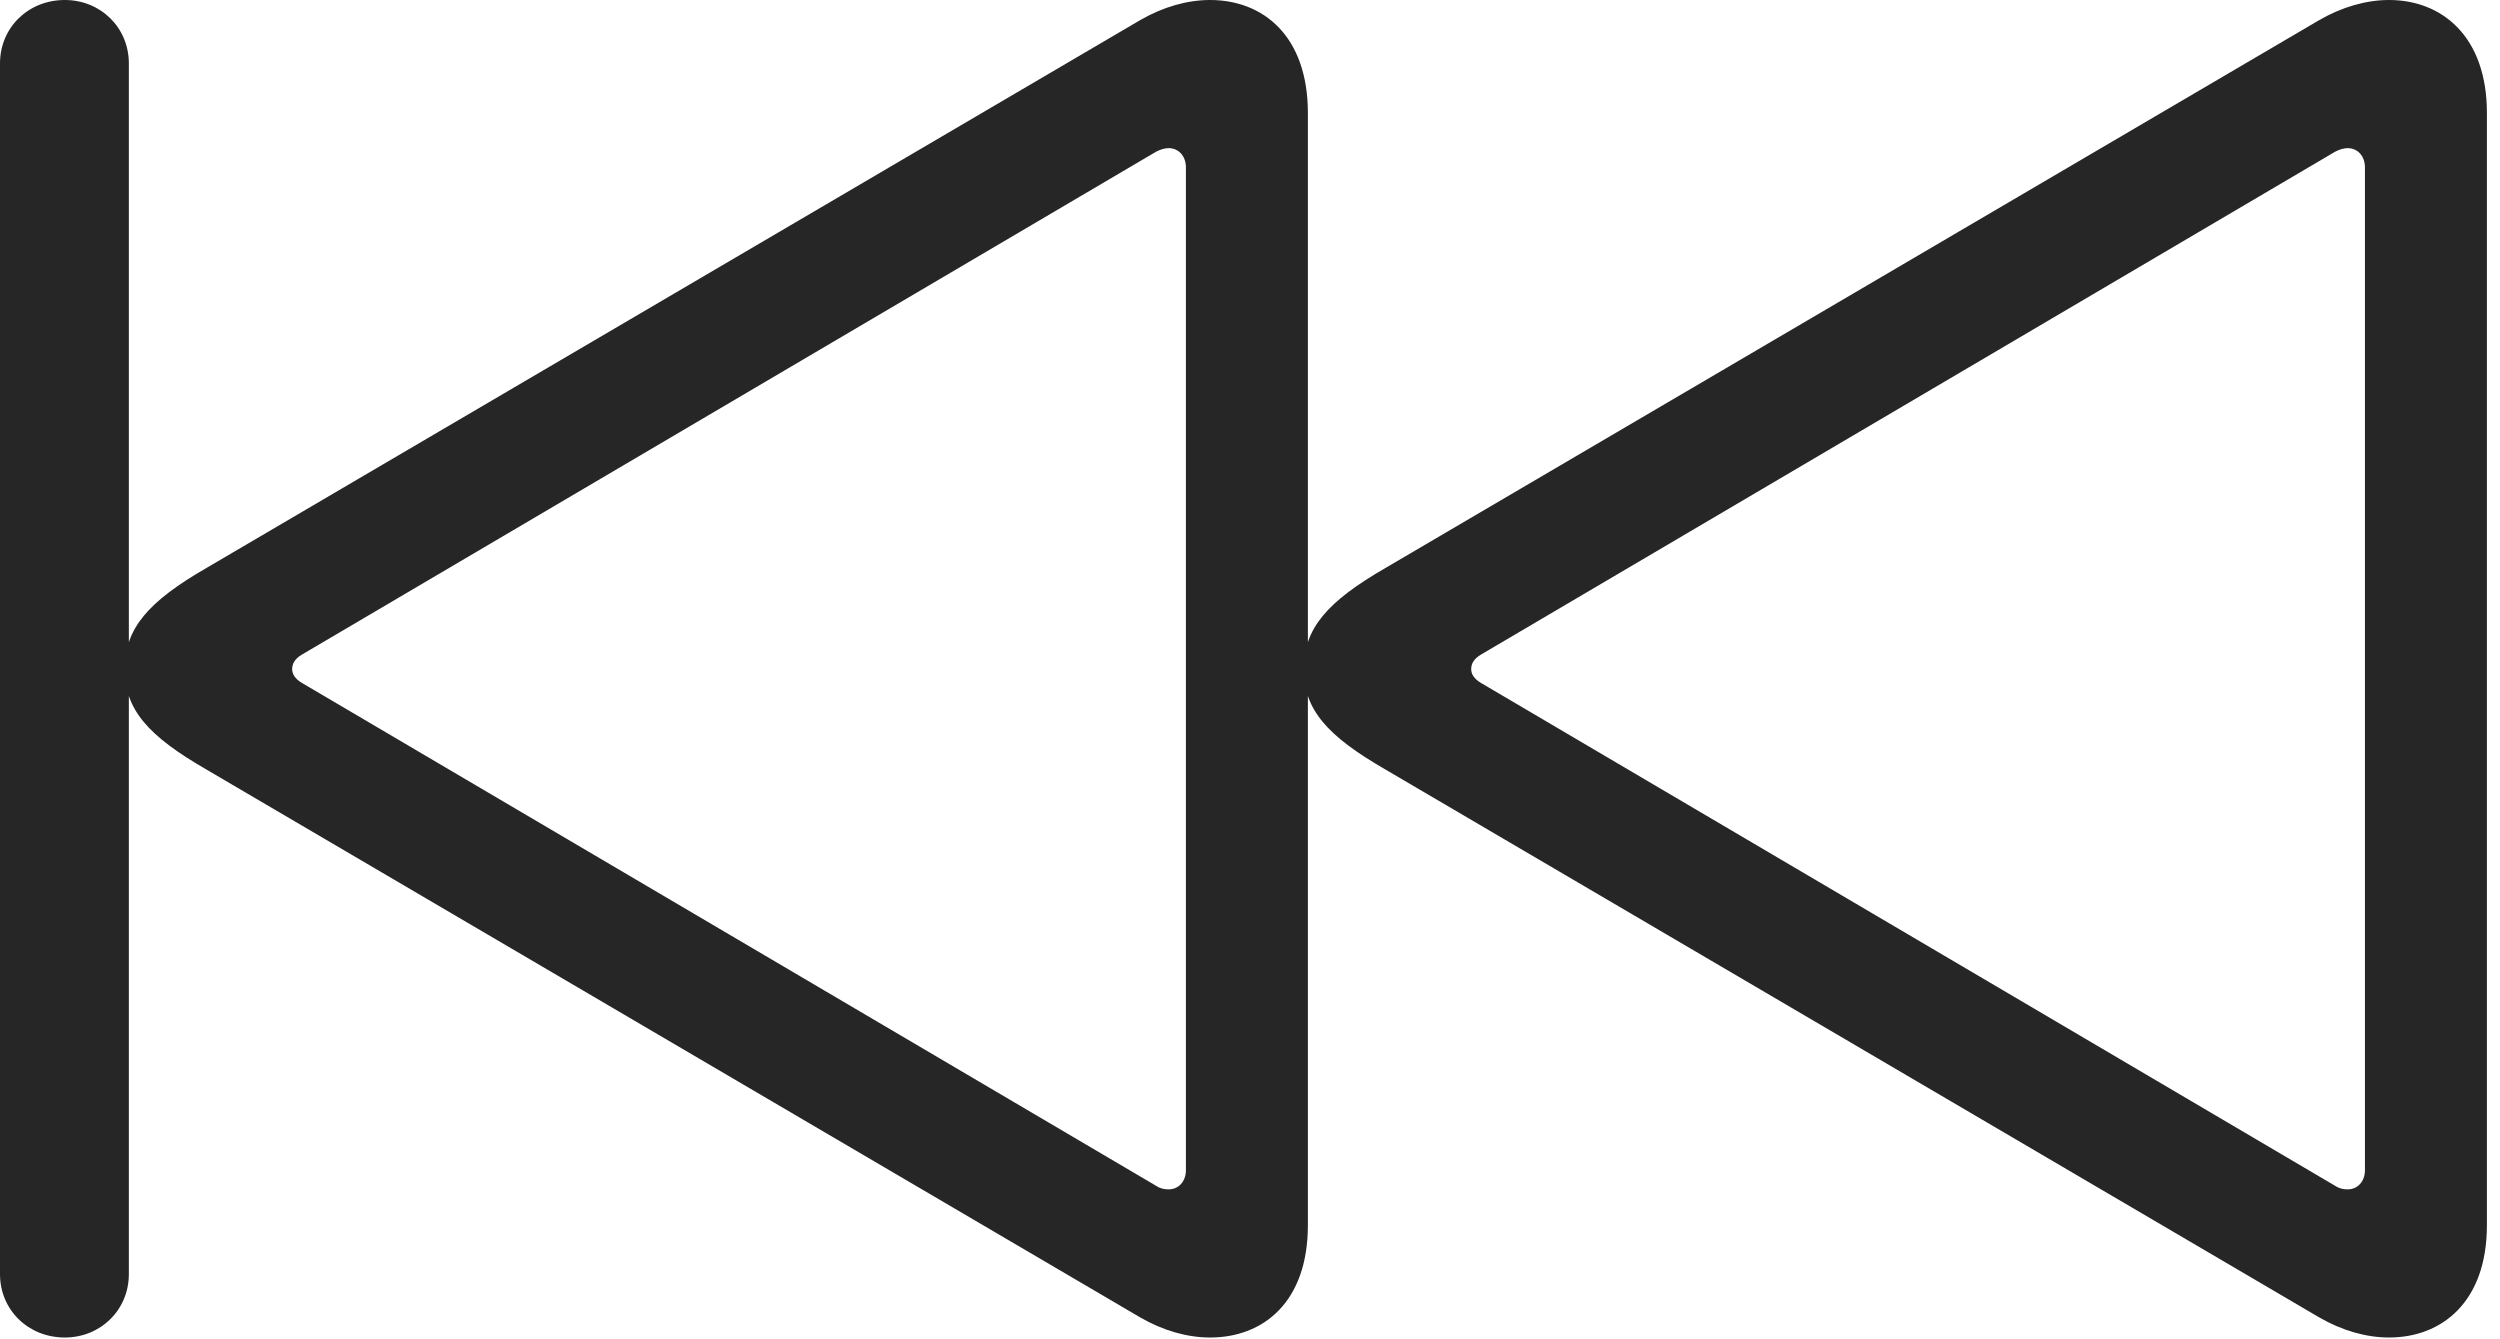 <?xml version="1.0" encoding="UTF-8"?>
<!--Generator: Apple Native CoreSVG 326-->
<!DOCTYPE svg
PUBLIC "-//W3C//DTD SVG 1.1//EN"
       "http://www.w3.org/Graphics/SVG/1.1/DTD/svg11.dtd">
<svg version="1.1" xmlns="http://www.w3.org/2000/svg" xmlns:xlink="http://www.w3.org/1999/xlink" viewBox="0 0 70.859 37.949">
 <g>
  <rect height="37.949" opacity="0" width="70.859" x="0" y="0"/>
  <path d="M70.488 34.727L70.488 3.203C70.488 1.016 69.199 0 67.715 0C67.07 0 66.387 0.195 65.742 0.566L39.277 16.094C37.617 17.051 36.953 17.812 36.953 18.965C36.953 20.117 37.617 20.859 39.277 21.816L65.742 37.344C66.387 37.715 67.07 37.91 67.715 37.91C69.199 37.91 70.488 36.914 70.488 34.727ZM67.031 33.164C67.031 33.496 66.816 33.711 66.543 33.711C66.426 33.711 66.309 33.691 66.191 33.613L41.973 19.355C41.777 19.238 41.699 19.102 41.699 18.965C41.699 18.809 41.777 18.672 41.973 18.555L66.191 4.297C66.309 4.238 66.426 4.199 66.543 4.199C66.816 4.199 67.031 4.414 67.031 4.746ZM37.07 34.727L37.07 3.203C37.07 1.016 35.801 0 34.297 0C33.652 0 32.969 0.195 32.324 0.566L5.859 16.094C4.199 17.051 3.535 17.812 3.535 18.965C3.535 20.117 4.199 20.859 5.859 21.816L32.324 37.344C32.969 37.715 33.652 37.91 34.297 37.91C35.801 37.91 37.07 36.914 37.07 34.727ZM33.613 33.164C33.613 33.496 33.398 33.711 33.125 33.711C33.008 33.711 32.891 33.691 32.773 33.613L8.555 19.355C8.359 19.238 8.281 19.102 8.281 18.965C8.281 18.809 8.359 18.672 8.555 18.555L32.773 4.297C32.891 4.238 33.008 4.199 33.125 4.199C33.398 4.199 33.613 4.414 33.613 4.746ZM1.836 37.91C2.852 37.91 3.652 37.129 3.652 36.113L3.652 1.797C3.652 0.781 2.852 0 1.836 0C0.801 0 0 0.781 0 1.797L0 36.113C0 37.129 0.801 37.91 1.836 37.91Z" fill="black" fill-opacity="0.85"/>
 </g>
</svg>
